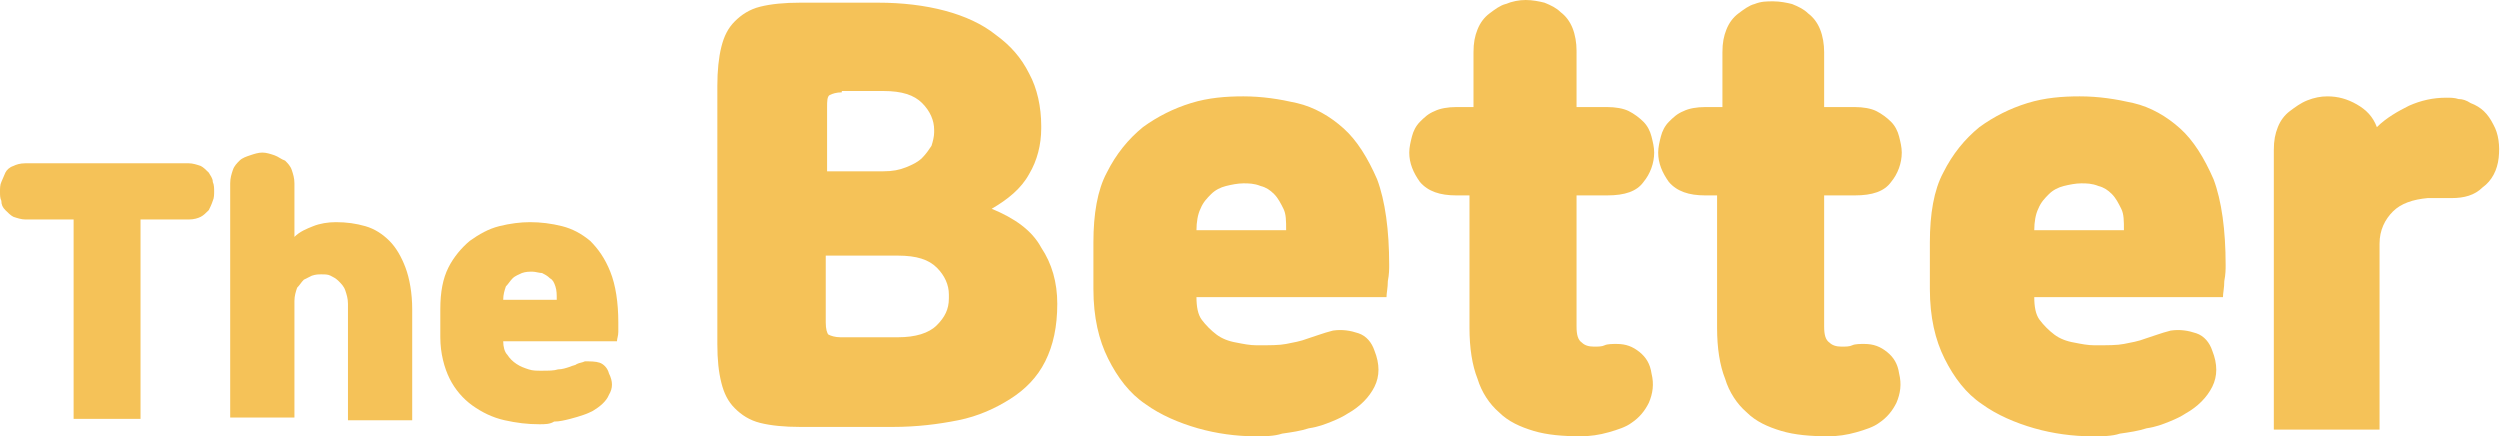<?xml version="1.0" encoding="utf-8"?>
<!-- Generator: Adobe Illustrator 23.0.0, SVG Export Plug-In . SVG Version: 6.00 Build 0)  -->
<svg version="1.1" id="레이어_1" xmlns="http://www.w3.org/2000/svg" xmlns:xlink="http://www.w3.org/1999/xlink" x="0px"
	 y="0px" viewBox="0 0 186.8 32.6" style="enable-background:new 0 0 186.8 32.6;" xml:space="preserve">
<style type="text/css">
	.st0{fill:#F5C258;}
</style>
<g>
	<g>
		<g>
			<path class="st0" d="M5.5,31.3V16.4H1.9c-0.3,0-0.6-0.1-0.9-0.2c-0.2-0.1-0.4-0.3-0.6-0.5c-0.2-0.2-0.3-0.4-0.3-0.7
				C0,14.8,0,14.6,0,14.3c0-0.2,0-0.5,0.1-0.7c0.1-0.2,0.2-0.5,0.3-0.7c0.1-0.2,0.3-0.4,0.6-0.5c0.2-0.1,0.5-0.2,0.9-0.2h12.2
				c0.3,0,0.6,0.1,0.9,0.2c0.2,0.1,0.4,0.3,0.6,0.5c0.1,0.2,0.3,0.4,0.3,0.7c0.1,0.2,0.1,0.5,0.1,0.7c0,0.2,0,0.5-0.1,0.7
				c-0.1,0.3-0.2,0.5-0.3,0.7c-0.2,0.2-0.4,0.4-0.6,0.5c-0.2,0.1-0.5,0.2-0.9,0.2h-3.6v14.9H5.5z"/>
		</g>
		<g>
			<path class="st0" d="M26,31.3v-8.6c0-0.4-0.1-0.7-0.2-1c-0.1-0.3-0.3-0.5-0.5-0.7c-0.2-0.2-0.4-0.3-0.6-0.4
				c-0.2-0.1-0.4-0.1-0.7-0.1c-0.2,0-0.4,0-0.7,0.1c-0.2,0.1-0.4,0.2-0.6,0.3c-0.2,0.2-0.3,0.4-0.5,0.6c-0.1,0.3-0.2,0.6-0.2,1v8.7
				h-4.8V13.7c0-0.4,0.1-0.7,0.2-1c0.1-0.3,0.3-0.5,0.5-0.7c0.2-0.2,0.5-0.3,0.8-0.4c0.3-0.1,0.6-0.2,0.9-0.2c0.3,0,0.6,0.1,0.9,0.2
				c0.3,0.1,0.5,0.3,0.8,0.4c0.2,0.2,0.4,0.4,0.5,0.7c0.1,0.3,0.2,0.6,0.2,1v4c0.4-0.4,0.9-0.6,1.4-0.8c0.5-0.2,1.1-0.3,1.7-0.3
				c0.8,0,1.5,0.1,2.2,0.3c0.7,0.2,1.3,0.6,1.8,1.1c0.5,0.5,0.9,1.2,1.2,2c0.3,0.8,0.5,1.9,0.5,3.1v8.3H26z"/>
		</g>
		<g>
			<path class="st0" d="M40.3,31.7c-0.9,0-1.7-0.1-2.6-0.3c-0.9-0.2-1.7-0.6-2.4-1.1c-0.7-0.5-1.3-1.2-1.7-2
				c-0.4-0.8-0.7-1.9-0.7-3.1v-2.1c0-1.3,0.2-2.3,0.6-3.1c0.4-0.8,1-1.5,1.6-2c0.7-0.5,1.4-0.9,2.2-1.1c0.8-0.2,1.6-0.3,2.3-0.3
				c0.8,0,1.6,0.1,2.4,0.3c0.8,0.2,1.5,0.6,2.1,1.1c0.6,0.6,1.1,1.3,1.5,2.3c0.4,1,0.6,2.3,0.6,3.8c0,0.2,0,0.4,0,0.7
				c0,0.3-0.1,0.5-0.1,0.7h-8.5v0c0,0.4,0.1,0.8,0.3,1c0.2,0.3,0.4,0.5,0.7,0.7c0.3,0.2,0.6,0.3,0.9,0.4c0.3,0.1,0.6,0.1,0.9,0.1
				c0.6,0,1,0,1.3-0.1c0.3,0,0.6-0.1,0.9-0.2c0.2-0.1,0.4-0.1,0.5-0.2c0.2-0.1,0.4-0.1,0.6-0.2c0.4,0,0.8,0,1.1,0.1
				c0.3,0.1,0.6,0.4,0.7,0.8c0.3,0.6,0.3,1.1,0,1.6c-0.2,0.5-0.7,0.9-1.2,1.2c-0.2,0.1-0.4,0.2-0.7,0.3c-0.3,0.1-0.6,0.2-1,0.3
				c-0.4,0.1-0.8,0.2-1.2,0.2C41.1,31.7,40.7,31.7,40.3,31.7z M39.8,20.3c-0.3,0-0.5,0-0.8,0.1c-0.2,0.1-0.5,0.2-0.7,0.4
				s-0.3,0.4-0.5,0.6c-0.1,0.3-0.2,0.6-0.2,1h4c0-0.4,0-0.7-0.1-1c-0.1-0.3-0.2-0.5-0.4-0.6c-0.2-0.2-0.4-0.3-0.6-0.4
				C40.3,20.4,40,20.3,39.8,20.3z"/>
		</g>
	</g>
	<g>
		<g>
			<path class="st0" d="M77.8,9.6c0,1.2-0.3,2.4-0.9,3.4c-0.6,1.1-1.6,1.9-2.8,2.6c1.7,0.7,3,1.6,3.7,2.9c0.8,1.2,1.2,2.6,1.2,4.2v0
				c0,1.7-0.3,3.1-0.9,4.3c-0.6,1.2-1.5,2.1-2.6,2.8c-1.1,0.7-2.4,1.3-3.9,1.6c-1.5,0.3-3.1,0.5-4.9,0.5h-6.9c-1.2,0-2.2-0.1-3-0.3
				c-0.8-0.2-1.4-0.6-1.9-1.1c-0.5-0.5-0.8-1.1-1-1.9c-0.2-0.8-0.3-1.7-0.3-2.9V6.4c0-1.1,0.1-2.1,0.3-2.9c0.2-0.8,0.5-1.4,1-1.9
				c0.5-0.5,1.1-0.9,1.9-1.1c0.8-0.2,1.8-0.3,3-0.3h5.8c1.8,0,3.5,0.2,5,0.6c1.5,0.4,2.8,1,3.8,1.8c1.1,0.8,1.9,1.7,2.5,2.9
				c0.6,1.1,0.9,2.5,0.9,3.9V9.6z M62.9,6.9c-0.4,0-0.7,0.1-0.9,0.2c-0.2,0.1-0.2,0.5-0.2,0.9v4.8H66c0.7,0,1.2-0.1,1.7-0.3
				c0.5-0.2,0.9-0.4,1.2-0.7c0.3-0.3,0.5-0.6,0.7-0.9c0.1-0.3,0.2-0.7,0.2-1V9.7c0-0.7-0.3-1.4-0.9-2c-0.6-0.6-1.5-0.9-2.9-0.9H62.9
				z M61.7,19.3v4.8c0,0.5,0.1,0.8,0.2,0.9c0.2,0.1,0.5,0.2,0.9,0.2h4.3c1.3,0,2.3-0.3,2.9-0.9c0.6-0.6,0.9-1.2,0.9-2v-0.3
				c0-0.7-0.3-1.4-0.9-2c-0.6-0.6-1.5-0.9-2.9-0.9H61.7z"/>
		</g>
		<g>
			<path class="st0" d="M93.8,32.6c-1.4,0-2.9-0.2-4.3-0.6c-1.4-0.4-2.8-1-3.9-1.8c-1.2-0.8-2.1-2-2.8-3.4c-0.7-1.4-1.1-3.1-1.1-5.2
				v-3.5c0-2.1,0.3-3.9,1-5.2c0.7-1.4,1.6-2.5,2.7-3.4c1.1-0.8,2.3-1.4,3.6-1.8c1.3-0.4,2.6-0.5,3.9-0.5c1.4,0,2.7,0.2,4,0.5
				c1.3,0.3,2.5,1,3.5,1.9c1,0.9,1.8,2.2,2.5,3.8c0.6,1.6,0.9,3.8,0.9,6.4c0,0.3,0,0.7-0.1,1.2c0,0.5-0.1,0.9-0.1,1.2H89.4v0
				c0,0.7,0.1,1.3,0.4,1.7c0.3,0.4,0.7,0.8,1.1,1.1c0.4,0.3,0.9,0.5,1.5,0.6c0.5,0.1,1,0.2,1.5,0.2c1,0,1.7,0,2.2-0.1
				c0.5-0.1,1.1-0.2,1.6-0.4c0.3-0.1,0.6-0.2,0.9-0.3c0.3-0.1,0.6-0.2,1-0.3c0.7-0.1,1.3,0,1.9,0.2c0.6,0.2,1,0.7,1.2,1.3
				c0.4,1,0.4,1.9,0,2.7c-0.4,0.8-1.1,1.5-2,2c-0.3,0.2-0.7,0.4-1.2,0.6c-0.5,0.2-1,0.4-1.7,0.5c-0.6,0.2-1.3,0.3-2,0.4
				C95.2,32.6,94.5,32.6,93.8,32.6z M92.9,13.7c-0.4,0-0.9,0.1-1.3,0.2c-0.4,0.1-0.8,0.3-1.1,0.6c-0.3,0.3-0.6,0.6-0.8,1.1
				c-0.2,0.4-0.3,1-0.3,1.6h6.7c0-0.7,0-1.2-0.2-1.6c-0.2-0.4-0.4-0.8-0.7-1.1c-0.3-0.3-0.6-0.5-1-0.6
				C93.7,13.7,93.3,13.7,92.9,13.7z"/>
		</g>
		<g>
			<path class="st0" d="M110.1,14.6h-1.3c-1.2,0-2.1-0.3-2.7-1c-0.5-0.7-0.8-1.4-0.8-2.2c0-0.4,0.1-0.8,0.2-1.2
				c0.1-0.4,0.3-0.8,0.6-1.1c0.3-0.3,0.6-0.6,1.1-0.8c0.4-0.2,1-0.3,1.6-0.3h1.3V3.9c0-0.7,0.1-1.2,0.3-1.7c0.2-0.5,0.5-0.9,0.9-1.2
				c0.4-0.3,0.8-0.6,1.2-0.7C113,0.1,113.5,0,114,0c0.5,0,1,0.1,1.4,0.2c0.5,0.2,0.9,0.4,1.2,0.7c0.4,0.3,0.7,0.7,0.9,1.2
				c0.2,0.5,0.3,1.1,0.3,1.7V8h2.3c0.6,0,1.2,0.1,1.6,0.3c0.4,0.2,0.8,0.5,1.1,0.8c0.3,0.3,0.5,0.7,0.6,1.1c0.1,0.4,0.2,0.8,0.2,1.2
				c0,0.8-0.3,1.6-0.8,2.2c-0.5,0.7-1.4,1-2.7,1h-2.3v9.8c0,0.6,0.1,1,0.4,1.2c0.2,0.2,0.5,0.3,0.9,0.3c0.3,0,0.6,0,0.8-0.1
				c0.2-0.1,0.6-0.1,0.9-0.1c0.7,0,1.2,0.2,1.7,0.6c0.5,0.4,0.8,0.9,0.9,1.6c0.2,0.8,0.1,1.5-0.2,2.2c-0.3,0.6-0.7,1.1-1.3,1.5
				c-0.4,0.3-1,0.5-1.7,0.7c-0.7,0.2-1.4,0.3-2.1,0.3c-1.3,0-2.5-0.1-3.5-0.4c-1-0.3-1.9-0.7-2.6-1.4c-0.7-0.6-1.3-1.5-1.6-2.5
				c-0.4-1-0.6-2.3-0.6-3.8V14.6z"/>
		</g>
		<g>
			<path class="st0" d="M128.7,14.6h-1.3c-1.2,0-2.1-0.3-2.7-1c-0.5-0.7-0.8-1.4-0.8-2.2c0-0.4,0.1-0.8,0.2-1.2
				c0.1-0.4,0.3-0.8,0.6-1.1c0.3-0.3,0.6-0.6,1.1-0.8c0.4-0.2,1-0.3,1.6-0.3h1.3V3.9c0-0.7,0.1-1.2,0.3-1.7c0.2-0.5,0.5-0.9,0.9-1.2
				c0.4-0.3,0.8-0.6,1.2-0.7c0.5-0.2,0.9-0.2,1.4-0.2c0.5,0,1,0.1,1.4,0.2c0.5,0.2,0.9,0.4,1.2,0.7c0.4,0.3,0.7,0.7,0.9,1.2
				c0.2,0.5,0.3,1.1,0.3,1.7V8h2.3c0.6,0,1.2,0.1,1.6,0.3c0.4,0.2,0.8,0.5,1.1,0.8c0.3,0.3,0.5,0.7,0.6,1.1c0.1,0.4,0.2,0.8,0.2,1.2
				c0,0.8-0.3,1.6-0.8,2.2c-0.5,0.7-1.4,1-2.7,1h-2.3v9.8c0,0.6,0.1,1,0.4,1.2c0.2,0.2,0.5,0.3,0.9,0.3c0.3,0,0.6,0,0.8-0.1
				c0.2-0.1,0.6-0.1,0.9-0.1c0.7,0,1.2,0.2,1.7,0.6c0.5,0.4,0.8,0.9,0.9,1.6c0.2,0.8,0.1,1.5-0.2,2.2c-0.3,0.6-0.7,1.1-1.3,1.5
				c-0.4,0.3-1,0.5-1.7,0.7c-0.7,0.2-1.4,0.3-2.1,0.3c-1.3,0-2.5-0.1-3.5-0.4c-1-0.3-1.9-0.7-2.6-1.4c-0.7-0.6-1.3-1.5-1.6-2.5
				c-0.4-1-0.6-2.3-0.6-3.8V14.6z"/>
		</g>
		<g>
			<path class="st0" d="M156.3,32.6c-1.4,0-2.9-0.2-4.3-0.6c-1.4-0.4-2.8-1-3.9-1.8c-1.2-0.8-2.1-2-2.8-3.4
				c-0.7-1.4-1.1-3.1-1.1-5.2v-3.5c0-2.1,0.3-3.9,1-5.2c0.7-1.4,1.6-2.5,2.7-3.4c1.1-0.8,2.3-1.4,3.6-1.8c1.3-0.4,2.6-0.5,3.9-0.5
				c1.4,0,2.7,0.2,4,0.5c1.3,0.3,2.5,1,3.5,1.9c1,0.9,1.8,2.2,2.5,3.8c0.6,1.6,0.9,3.8,0.9,6.4c0,0.3,0,0.7-0.1,1.2
				c0,0.5-0.1,0.9-0.1,1.2H152v0c0,0.7,0.1,1.3,0.4,1.7c0.3,0.4,0.7,0.8,1.1,1.1c0.4,0.3,0.9,0.5,1.5,0.6c0.5,0.1,1,0.2,1.5,0.2
				c1,0,1.7,0,2.2-0.1c0.5-0.1,1.1-0.2,1.6-0.4c0.3-0.1,0.6-0.2,0.9-0.3c0.3-0.1,0.6-0.2,1-0.3c0.7-0.1,1.3,0,1.9,0.2
				c0.6,0.2,1,0.7,1.2,1.3c0.4,1,0.4,1.9,0,2.7c-0.4,0.8-1.1,1.5-2,2c-0.3,0.2-0.7,0.4-1.2,0.6c-0.5,0.2-1,0.4-1.7,0.5
				c-0.6,0.2-1.3,0.3-2,0.4C157.8,32.6,157.1,32.6,156.3,32.6z M155.5,13.7c-0.4,0-0.9,0.1-1.3,0.2c-0.4,0.1-0.8,0.3-1.1,0.6
				c-0.3,0.3-0.6,0.6-0.8,1.1c-0.2,0.4-0.3,1-0.3,1.6h6.7c0-0.7,0-1.2-0.2-1.6c-0.2-0.4-0.4-0.8-0.7-1.1c-0.3-0.3-0.6-0.5-1-0.6
				C156.3,13.7,155.9,13.7,155.5,13.7z"/>
		</g>
		<g>
			<path class="st0" d="M169.9,31.9V11.2c0-0.7,0.1-1.2,0.3-1.7c0.2-0.5,0.5-0.9,0.9-1.2c0.4-0.3,0.8-0.6,1.3-0.8
				c0.5-0.2,1-0.3,1.5-0.3c0.8,0,1.5,0.2,2.2,0.6c0.7,0.4,1.2,0.9,1.5,1.7c0.7-0.7,1.6-1.2,2.4-1.6c0.9-0.4,1.8-0.6,2.8-0.6
				c0.3,0,0.6,0,0.9,0.1c0.3,0,0.6,0.1,0.9,0.3c0.8,0.3,1.3,0.8,1.7,1.6c0.4,0.7,0.5,1.6,0.4,2.5c-0.1,0.9-0.5,1.7-1.2,2.2
				c-0.6,0.6-1.4,0.8-2.3,0.8c-0.3,0-0.6,0-0.9,0c-0.3,0-0.6,0-0.9,0c-1.1,0.1-2,0.4-2.6,1c-0.6,0.6-1,1.4-1,2.4v13.9H169.9z"/>
		</g>
	</g>
</g>
</svg>

